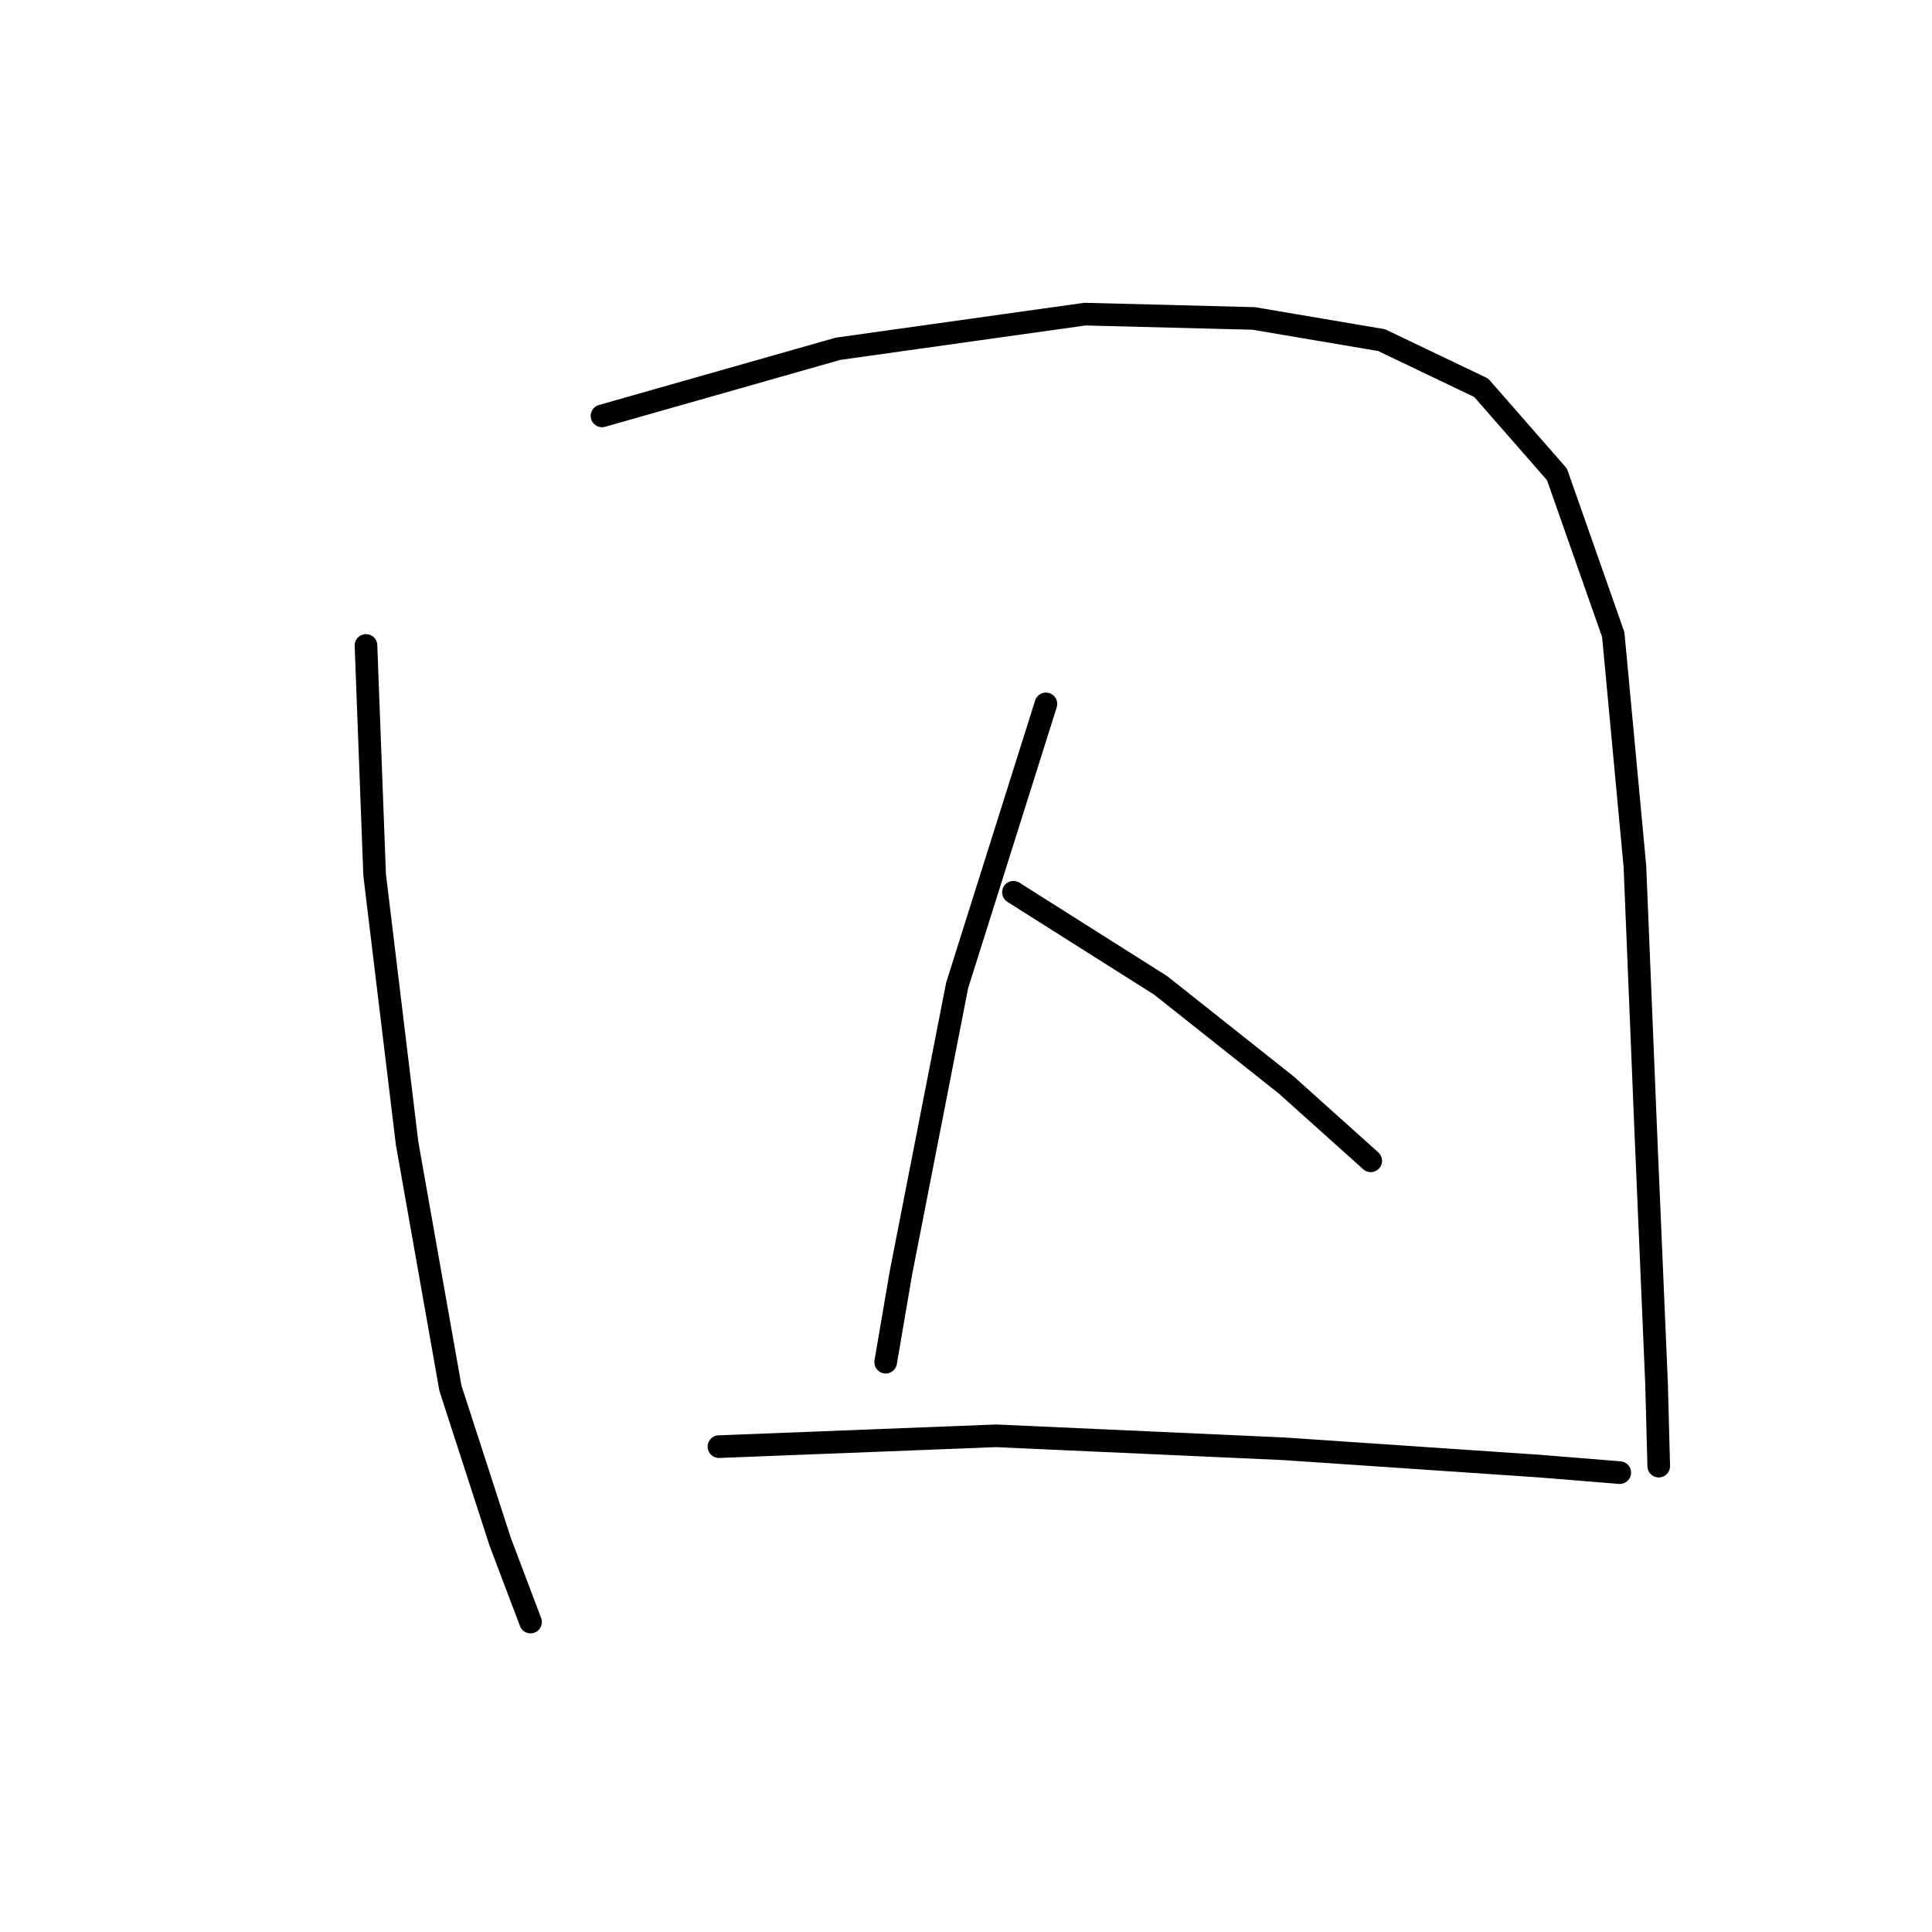 <?xml version="1.0" standalone="no"?>
    <svg width="256" height="256" xmlns="http://www.w3.org/2000/svg" version="1.1">
    <polyline stroke="black" stroke-width="3" stroke-linecap="round" fill="transparent" stroke-linejoin="round" points="48.494 85.524 49.642 115.938 53.946 151.517 59.684 183.94 66.284 204.312 70.301 214.928 70.301 214.928 " />
        <polyline stroke="black" stroke-width="3" stroke-linecap="round" fill="transparent" stroke-linejoin="round" points="79.769 55.109 111.044 46.214 143.754 41.624 166.135 42.197 183.063 45.067 196.262 51.379 206.305 62.856 213.765 84.089 216.634 114.79 218.069 149.795 219.503 183.366 219.79 194.269 219.79 194.269 " />
        <polyline stroke="black" stroke-width="3" stroke-linecap="round" fill="transparent" stroke-linejoin="round" points="138.59 93.271 126.826 130.571 119.365 168.733 117.357 180.497 117.357 180.497 " />
        <polyline stroke="black" stroke-width="3" stroke-linecap="round" fill="transparent" stroke-linejoin="round" points="134.286 118.233 153.797 130.571 170.439 143.77 181.629 153.812 181.629 153.812 " />
        <polyline stroke="black" stroke-width="3" stroke-linecap="round" fill="transparent" stroke-linejoin="round" points="95.263 191.687 131.99 190.252 170.152 191.974 204.009 194.269 214.625 195.13 214.625 195.13 " />
        </svg>